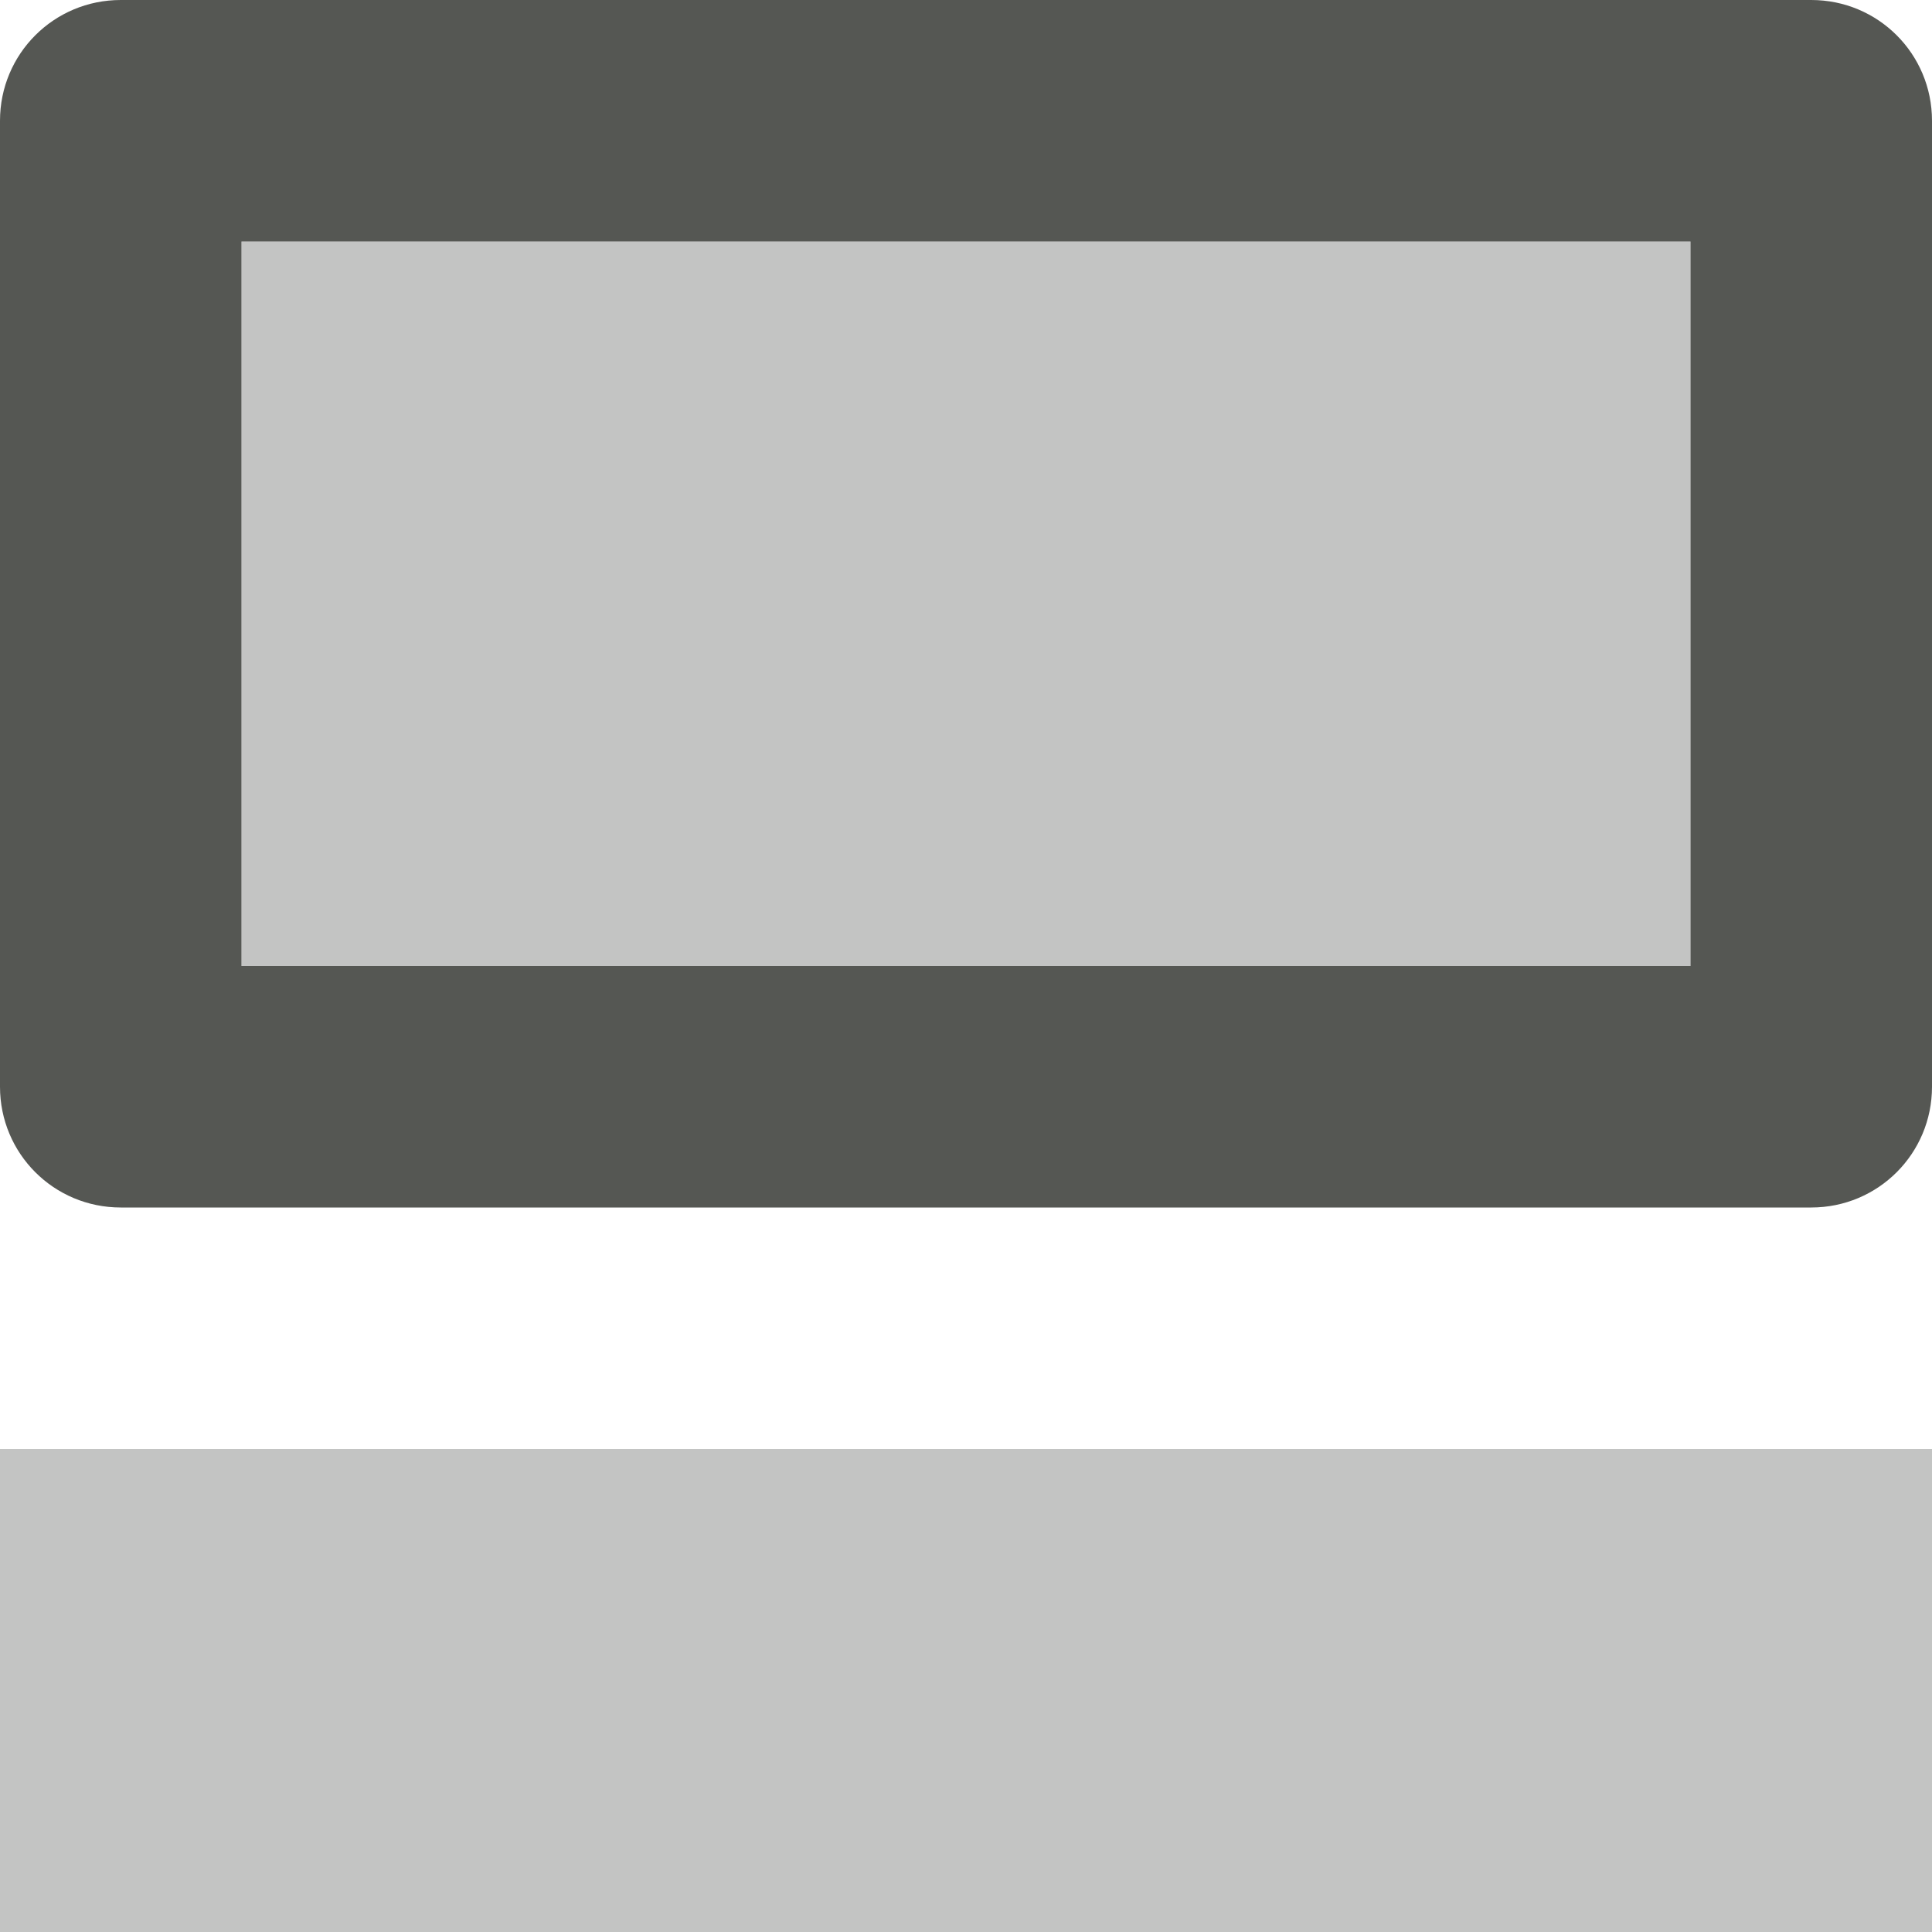 <svg xmlns="http://www.w3.org/2000/svg" viewBox="0 0 16 16">
  <path
     style="opacity:0.35;fill:#555753"
     d="M 2 2 L 2 8 L 14 8 L 14 2 L 2 2 z M 0 12 L 0 16 L 16 16 L 16 12 L 0 12 z "
     />
  <path
     style="fill:#555753"
     d="M 1 0 C 0.446 0 0 0.446 0 1 L 0 9 C 0 9.554 0.446 10 1 10 L 15 10 C 15.554 10 16 9.554 16 9 L 16 1 C 16 0.446 15.554 0 15 0 L 1 0 z M 2 2 L 14 2 L 14 8 L 2 8 L 2 2 z "
     />
</svg>
